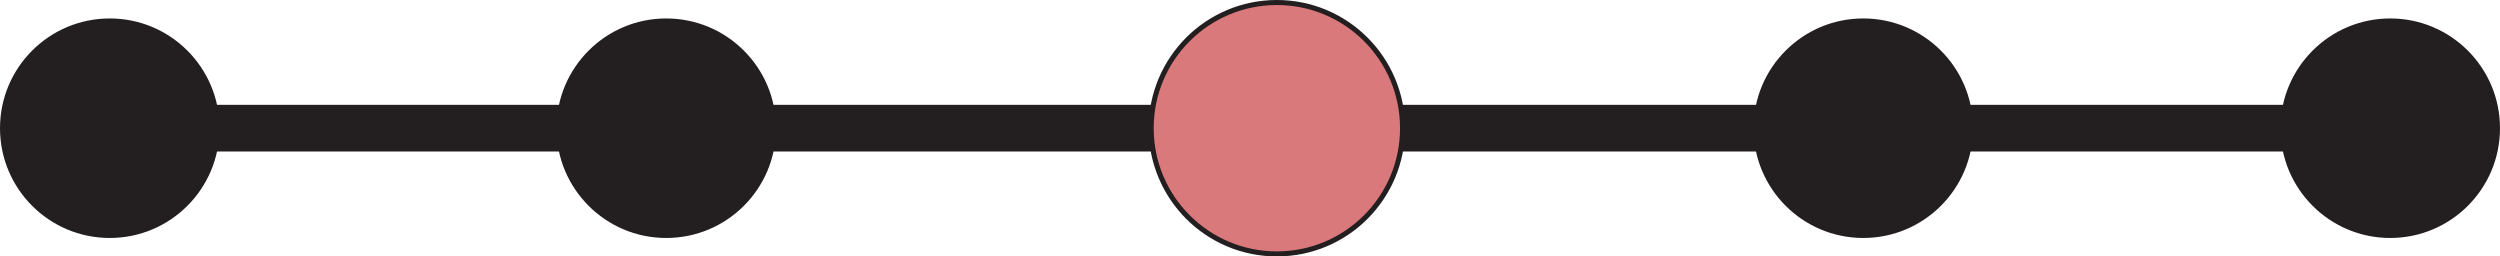 <?xml version="1.0" encoding="UTF-8"?>
<svg id="Layer_1" data-name="Layer 1" xmlns="http://www.w3.org/2000/svg" viewBox="0 0 248.03 25.44">
  <defs>
    <style>
      .cls-1 {
        fill: #da797c;
      }

      .cls-1, .cls-2 {
        stroke: #231f20;
        stroke-miterlimit: 10;
        stroke-width: .5px;
      }

      .cls-2 {
        fill: #231f20;
      }
    </style>
  </defs>
  <rect class="cls-2" x=".85" y="10.65" width="240.9" height="4.13"/>
  <circle class="cls-1" cx="126.68" cy="12.72" r="12.47"/>
  <circle class="cls-2" cx="10.89" cy="12.72" r="10.64"/>
  <circle class="cls-2" cx="184.86" cy="12.72" r="10.64"/>
  <circle class="cls-2" cx="237.14" cy="12.72" r="10.64"/>
  <circle class="cls-2" cx="66.1" cy="12.72" r="10.64"/>
</svg>